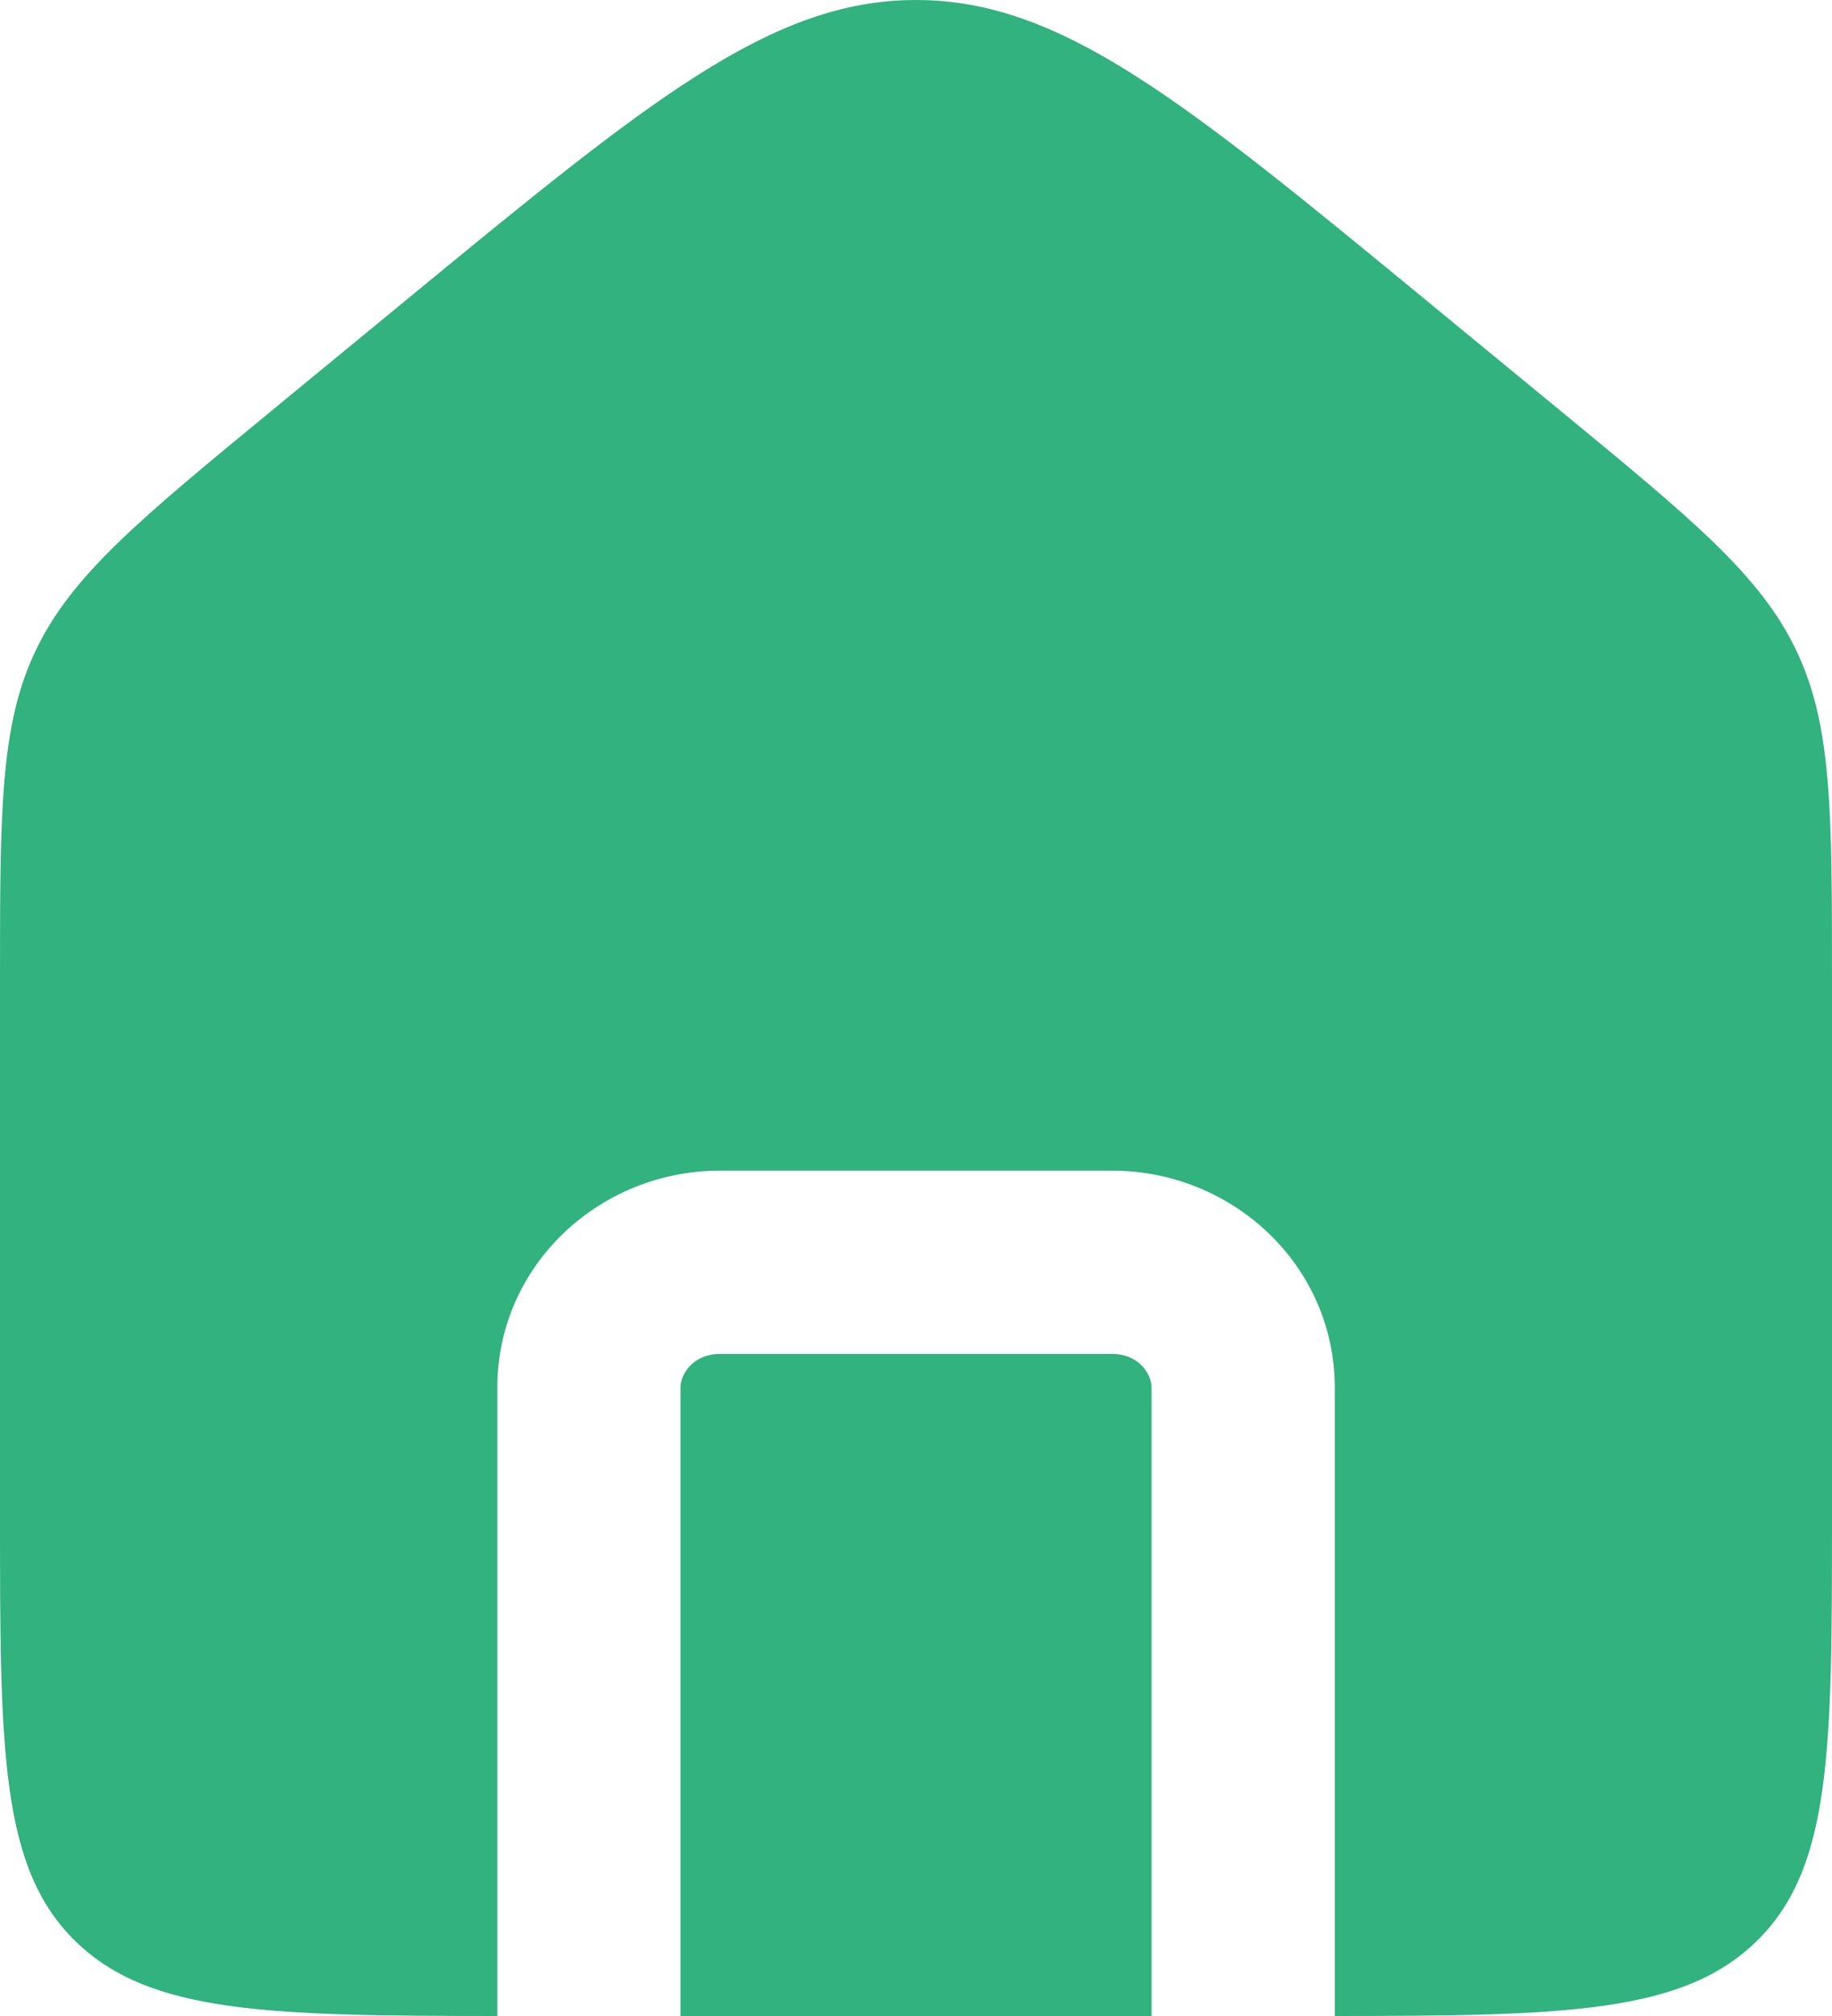 <svg width="20" height="22" viewBox="0 0 20 22" fill="none" xmlns="http://www.w3.org/2000/svg">
<path fill-rule="evenodd" clip-rule="evenodd" d="M0.392 7.094C0 7.912 0 8.843 0 10.704V16.517C0 19.102 0 20.394 0.837 21.197C1.644 21.971 2.924 21.999 5.429 22V15.146C5.429 13.798 6.555 12.775 7.857 12.775H12.143C13.445 12.775 14.572 13.798 14.572 15.146V22C17.076 21.999 18.357 21.971 19.163 21.197C20 20.394 20 19.102 20 16.517V10.704C20 8.843 20 7.912 19.608 7.094C19.216 6.276 18.48 5.67 17.007 4.459L15.578 3.284C12.916 1.095 11.585 0 10 0C8.415 0 7.084 1.095 4.422 3.284L4.422 3.284L2.993 4.459C1.521 5.67 0.784 6.276 0.392 7.094ZM12.572 22V15.146C12.572 14.98 12.419 14.775 12.143 14.775H7.857C7.581 14.775 7.429 14.98 7.429 15.146V22H12.572Z" fill="#31B27F"/>
</svg>
